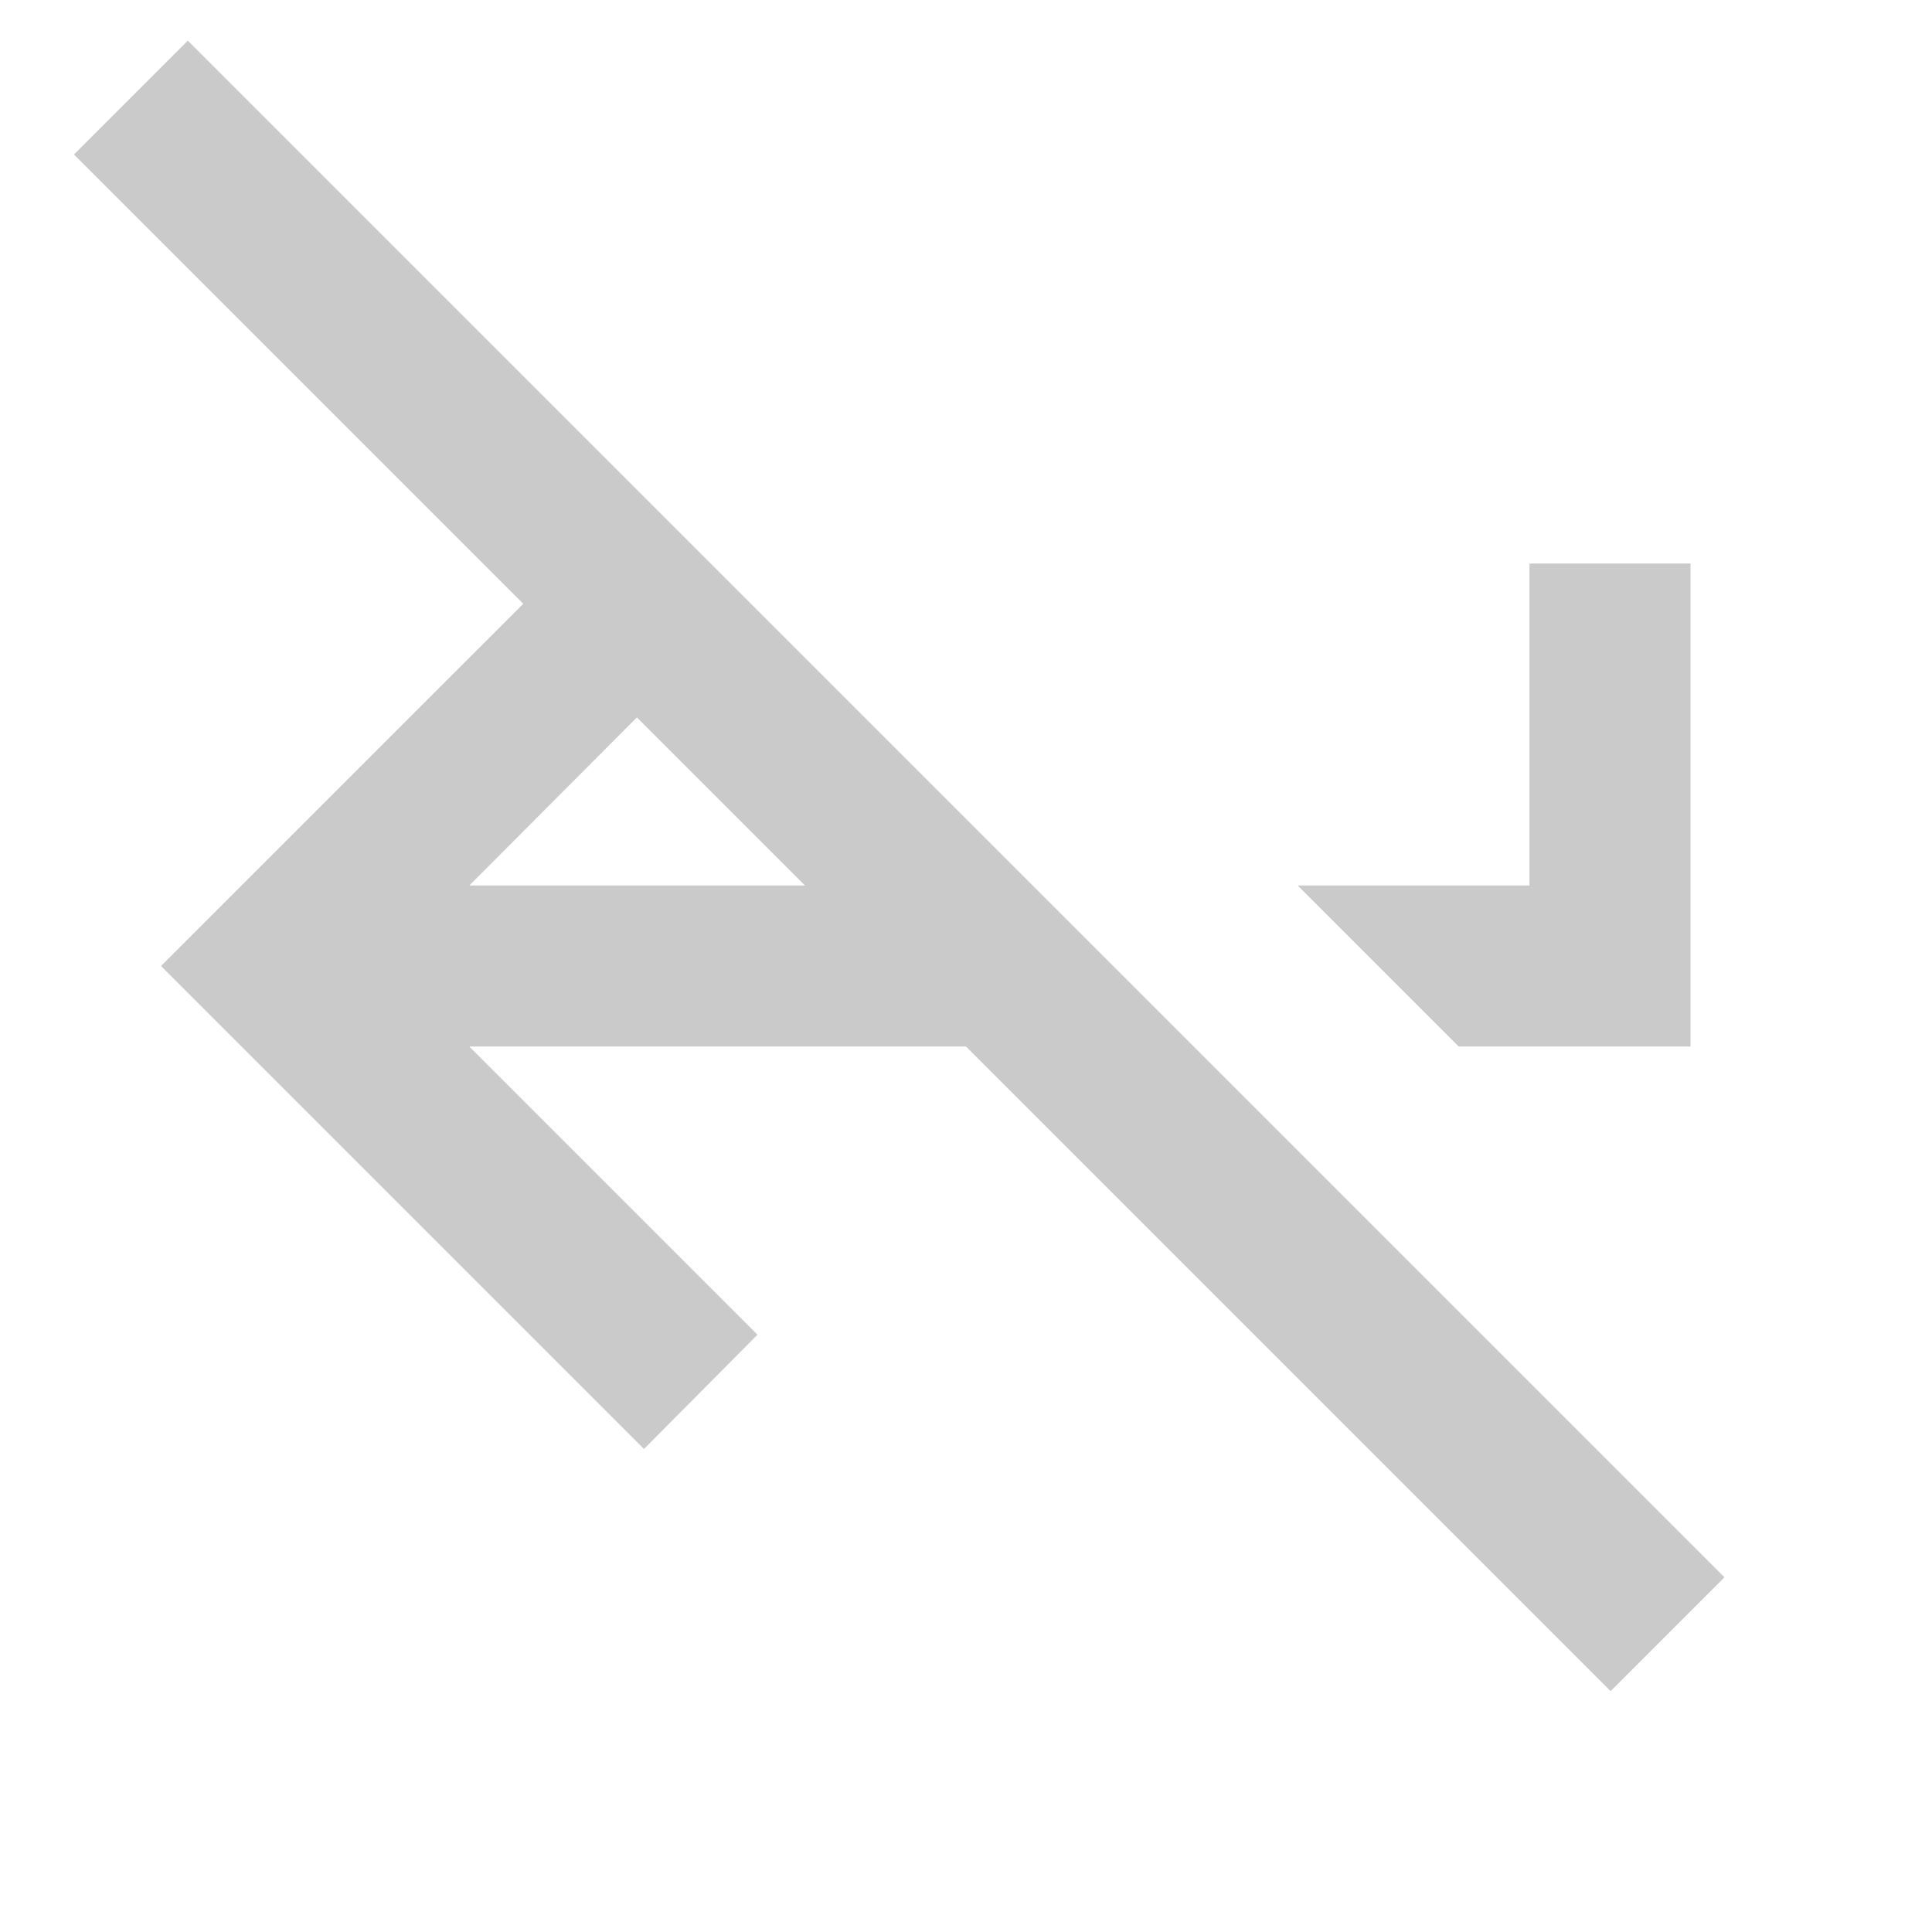 <!--
  - The MIT License (MIT)
  -
  - Copyright (c) 2015-2022 Elior "Mallowigi" Boukhobza
  -
  - Permission is hereby granted, free of charge, to any person obtaining a copy
  - of this software and associated documentation files (the "Software"), to deal
  - in the Software without restriction, including without limitation the rights
  - to use, copy, modify, merge, publish, distribute, sublicense, and/or sell
  - copies of the Software, and to permit persons to whom the Software is
  - furnished to do so, subject to the following conditions:
  -
  - The above copyright notice and this permission notice shall be included in all
  - copies or substantial portions of the Software.
  -
  - THE SOFTWARE IS PROVIDED "AS IS", WITHOUT WARRANTY OF ANY KIND, EXPRESS OR
  - IMPLIED, INCLUDING BUT NOT LIMITED TO THE WARRANTIES OF MERCHANTABILITY,
  - FITNESS FOR A PARTICULAR PURPOSE AND NONINFRINGEMENT. IN NO EVENT SHALL THE
  - AUTHORS OR COPYRIGHT HOLDERS BE LIABLE FOR ANY CLAIM, DAMAGES OR OTHER
  - LIABILITY, WHETHER IN AN ACTION OF CONTRACT, TORT OR OTHERWISE, ARISING FROM,
  - OUT OF OR IN CONNECTION WITH THE SOFTWARE OR THE USE OR OTHER DEALINGS IN THE
  - SOFTWARE.
  -
  -
  -->


<svg viewBox="0 0 24 24" width="16px" height="16px" xmlns="http://www.w3.org/2000/svg">
    <g fill="#CACACA">
        <path d="M 21 7 L 21 13 L 18.121 13 L 16.121 11 L 19 11 L 19 7 Z M 5.83 13 L 9.41 16.58 L 8 18 L 2 12 L 7.44 6.561 L 8.85 7.971 L 5.83 11 L 11.879 11 L 13.879 13 Z"></path>
        <rect x="2" width="27" height="2"
              transform="matrix(0.707, 0.707, -0.707, 0.707, 0.919, -0.909)"></rect>
    </g>
</svg>
